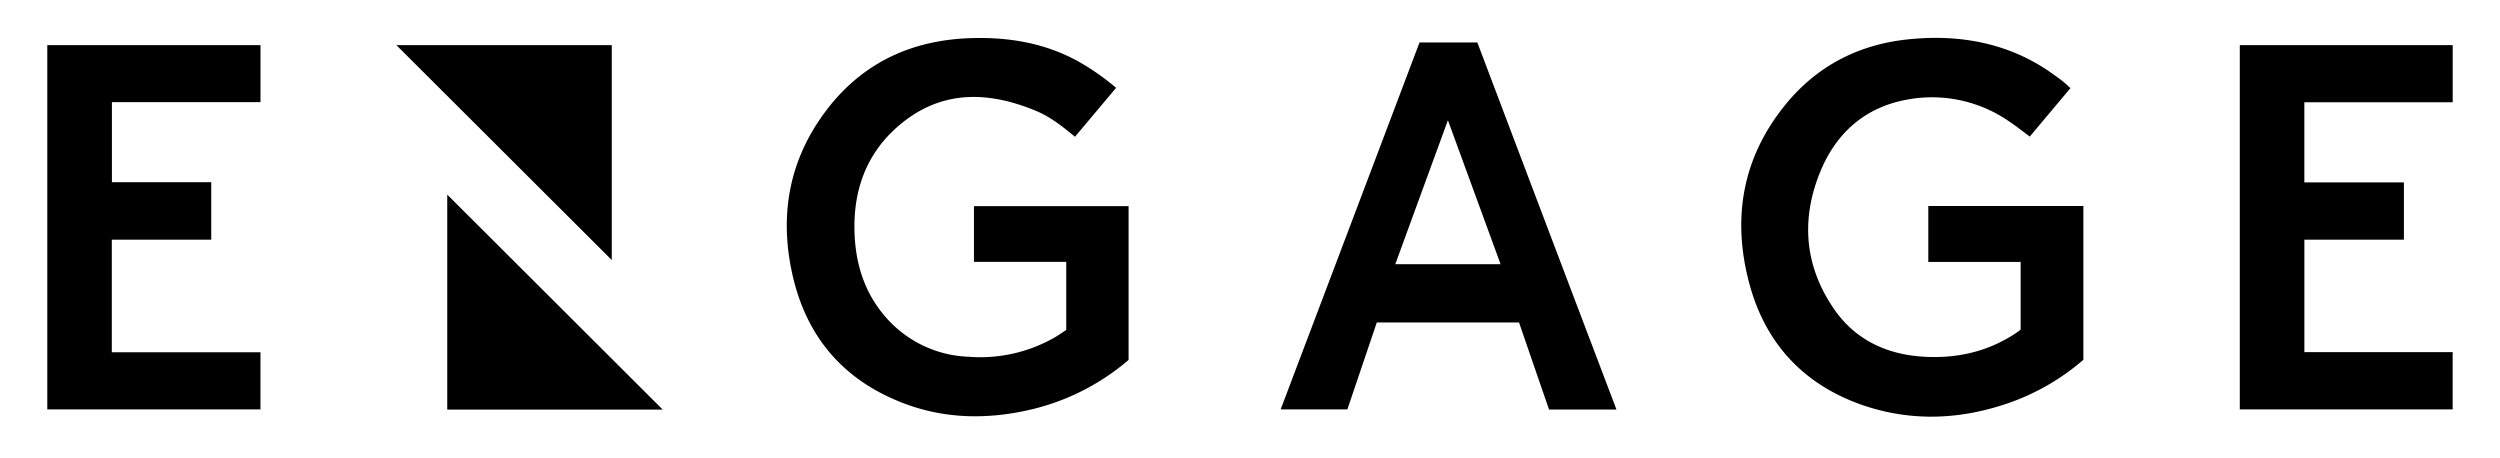 <svg xmlns="http://www.w3.org/2000/svg" width="273" height="50" fill="none"><path fill="#000" d="M210.571 28.602v-6.106h16.933v16.791a25.004 25.004 0 0 1-7.759 4.58c-5.396 1.954-10.865 2.244-16.322.382-6.465-2.237-10.655-6.748-12.403-13.312-1.878-7.037-.786-13.624 3.854-19.39 3.546-4.416 8.263-6.801 13.907-7.29 4.198-.381 8.316.107 12.19 1.931a20.42 20.42 0 0 1 3.385 2.027c.618.418 1.199.889 1.736 1.408l-4.442 5.29c-.763-.562-1.485-1.145-2.248-1.65a14.773 14.773 0 0 0-11.109-2.392c-4.58.813-7.767 3.614-9.511 7.858-2.144 5.22-1.736 10.327 1.496 15.017 2.263 3.286 5.595 4.9 9.541 5.19 3.672.267 7.129-.47 10.251-2.515.191-.126.382-.267.584-.42v-7.4h-10.083ZM121.876 9.593l-4.488 5.342c-1.34-1.103-2.672-2.175-4.274-2.835-5.278-2.19-10.4-2.29-14.968 1.622-3.614 3.091-5.03 7.213-4.824 11.88.153 3.614 1.29 6.87 3.866 9.54a12.594 12.594 0 0 0 8.598 3.817 16.37 16.37 0 0 0 9.343-2.084c.458-.263.889-.576 1.305-.847v-7.434h-10.079v-6.083h16.887v16.792a25.253 25.253 0 0 1-10.35 5.343c-5.106 1.251-10.166 1.144-15.036-.94-6.03-2.545-9.781-7.124-11.266-13.475-1.443-6.17-.626-12.044 3.026-17.326 3.939-5.71 9.514-8.53 16.418-8.74 4.13-.129 8.11.531 11.777 2.577a26.286 26.286 0 0 1 4.065 2.85ZM5.165 4.925h23.28v6.228H12.22v8.744h10.846v6.274H12.21v12.296h16.234v6.24H5.165V4.925Zm239.421 0h23.249v6.24h-16.2v8.75h10.872v6.26h-10.868v12.28h16.192v6.252h-23.245V4.925ZM72.37 44.73H48.84V21.252L72.371 44.73ZM66.806 4.929v23.467L43.286 4.929h23.52Zm94.519-.294h-6.312C149.958 18 144.902 31.357 139.847 44.707h7.285c1.082-3.19 2.153-6.356 3.214-9.495h15.532a4809.49 4809.49 0 0 0 3.278 9.506h7.362a27449.043 27449.043 0 0 1-15.193-40.083Zm-8.961 24.215 5.748-15.72 5.751 15.72h-11.499Z"/></svg>